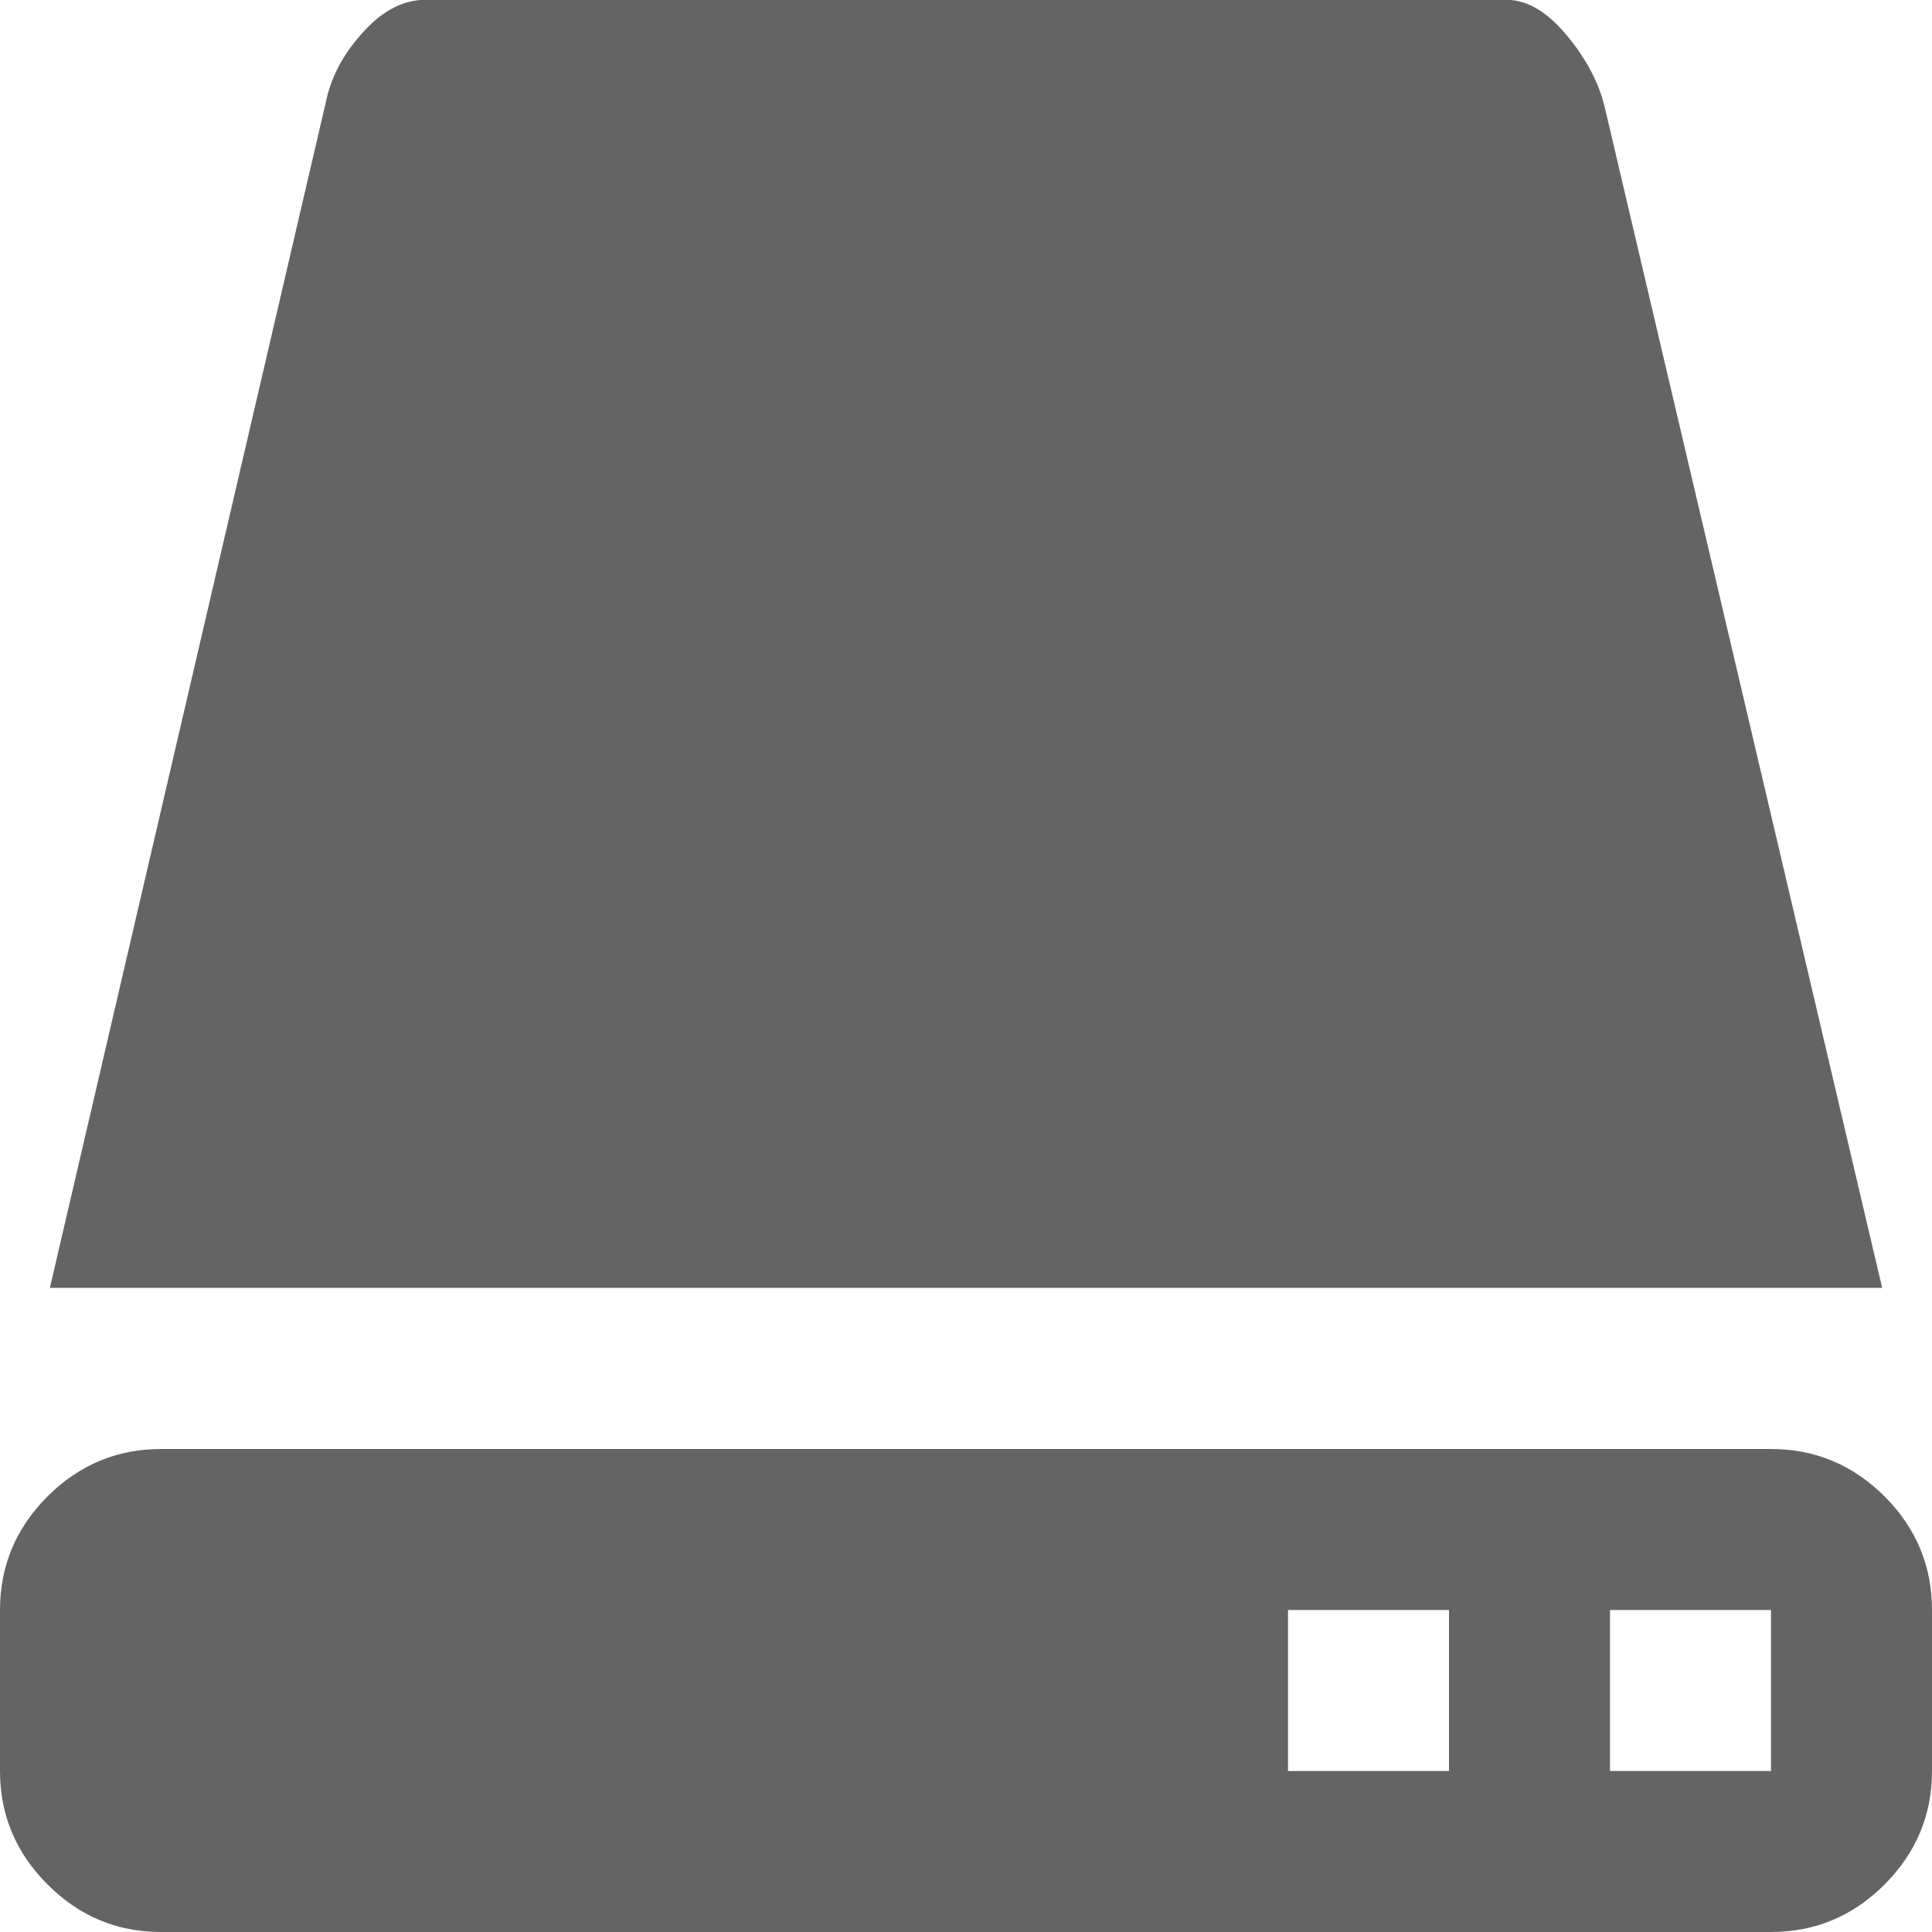 <?xml version="1.0" encoding="UTF-8" standalone="no"?>
<!-- Created with Inkscape (http://www.inkscape.org/) -->

<svg
   xmlns:dc="http://purl.org/dc/elements/1.1/"
   xmlns:cc="http://creativecommons.org/ns#"
   xmlns:rdf="http://www.w3.org/1999/02/22-rdf-syntax-ns#"
   xmlns:svg="http://www.w3.org/2000/svg"
   xmlns="http://www.w3.org/2000/svg"
   xmlns:sodipodi="http://sodipodi.sourceforge.net/DTD/sodipodi-0.dtd"
   xmlns:inkscape="http://www.inkscape.org/namespaces/inkscape"
   width="4.233mm"
   height="4.233mm"
   viewBox="0 0 15 15"
   id="svg3444"
   version="1.1"
   inkscape:version="0.91 r13725"
   sodipodi:docname="IOT-devices.svg">
  <defs
     id="defs3446" />
  <sodipodi:namedview
     id="base"
     pagecolor="#ffffff"
     bordercolor="#666666"
     borderopacity="1.0"
     inkscape:pageopacity="0.0"
     inkscape:pageshadow="2"
     inkscape:zoom="0.35"
     inkscape:cx="-23.21429"
     inkscape:cy="-69.642855"
     inkscape:document-units="px"
     inkscape:current-layer="layer1"
     showgrid="false"
     fit-margin-top="0"
     fit-margin-left="0"
     fit-margin-right="0"
     fit-margin-bottom="0"
     inkscape:window-width="1309"
     inkscape:window-height="744"
     inkscape:window-x="57"
     inkscape:window-y="24"
     inkscape:window-maximized="1" />
  <g
     inkscape:label="Layer 1"
     inkscape:groupmode="layer"
     id="layer1"
     transform="translate(-398.214,-447.719)">
    <path
       inkscape:connector-curvature="0"
       style="fill:#646464"
       d="m 399.464,458.969 12.5,0 c 0.342,0 0.635,0.123 0.882,0.368 0.245,0.246 0.368,0.54 0.368,0.882 l 0,1.25 c 0,0.342 -0.123,0.635 -0.368,0.881 -0.246,0.246 -0.54,0.369 -0.882,0.369 l -12.5,0 c -0.342,0 -0.635,-0.123 -0.881,-0.369 -0.246,-0.246 -0.369,-0.54 -0.369,-0.881 l 0,-1.25 c 0,-0.342 0.123,-0.635 0.369,-0.882 0.246,-0.245 0.54,-0.368 0.881,-0.368 0,0 -0.342,0 0,0 l 0,0 0,0 z m -0.863,-1.25 2.15,-9.238 c 0.042,-0.183 0.138,-0.356 0.288,-0.519 0.15,-0.163 0.308,-0.244 0.475,-0.244 l 8.4,0 c 0.158,0 0.315,0.094 0.469,0.281 0.155,0.188 0.252,0.378 0.294,0.569 l 2.15,9.15 -14.225,0 0,0 0,0 0,0 z m 9.613,3.75 1.25,0 0,-1.25 -1.25,0 0,0 0,1.25 0,0 z m 2.5,0 1.25,0 0,-1.25 -1.25,0 0,0 0,1.25 0,0 z"
       id="Fill-118" />
  </g>
</svg>
